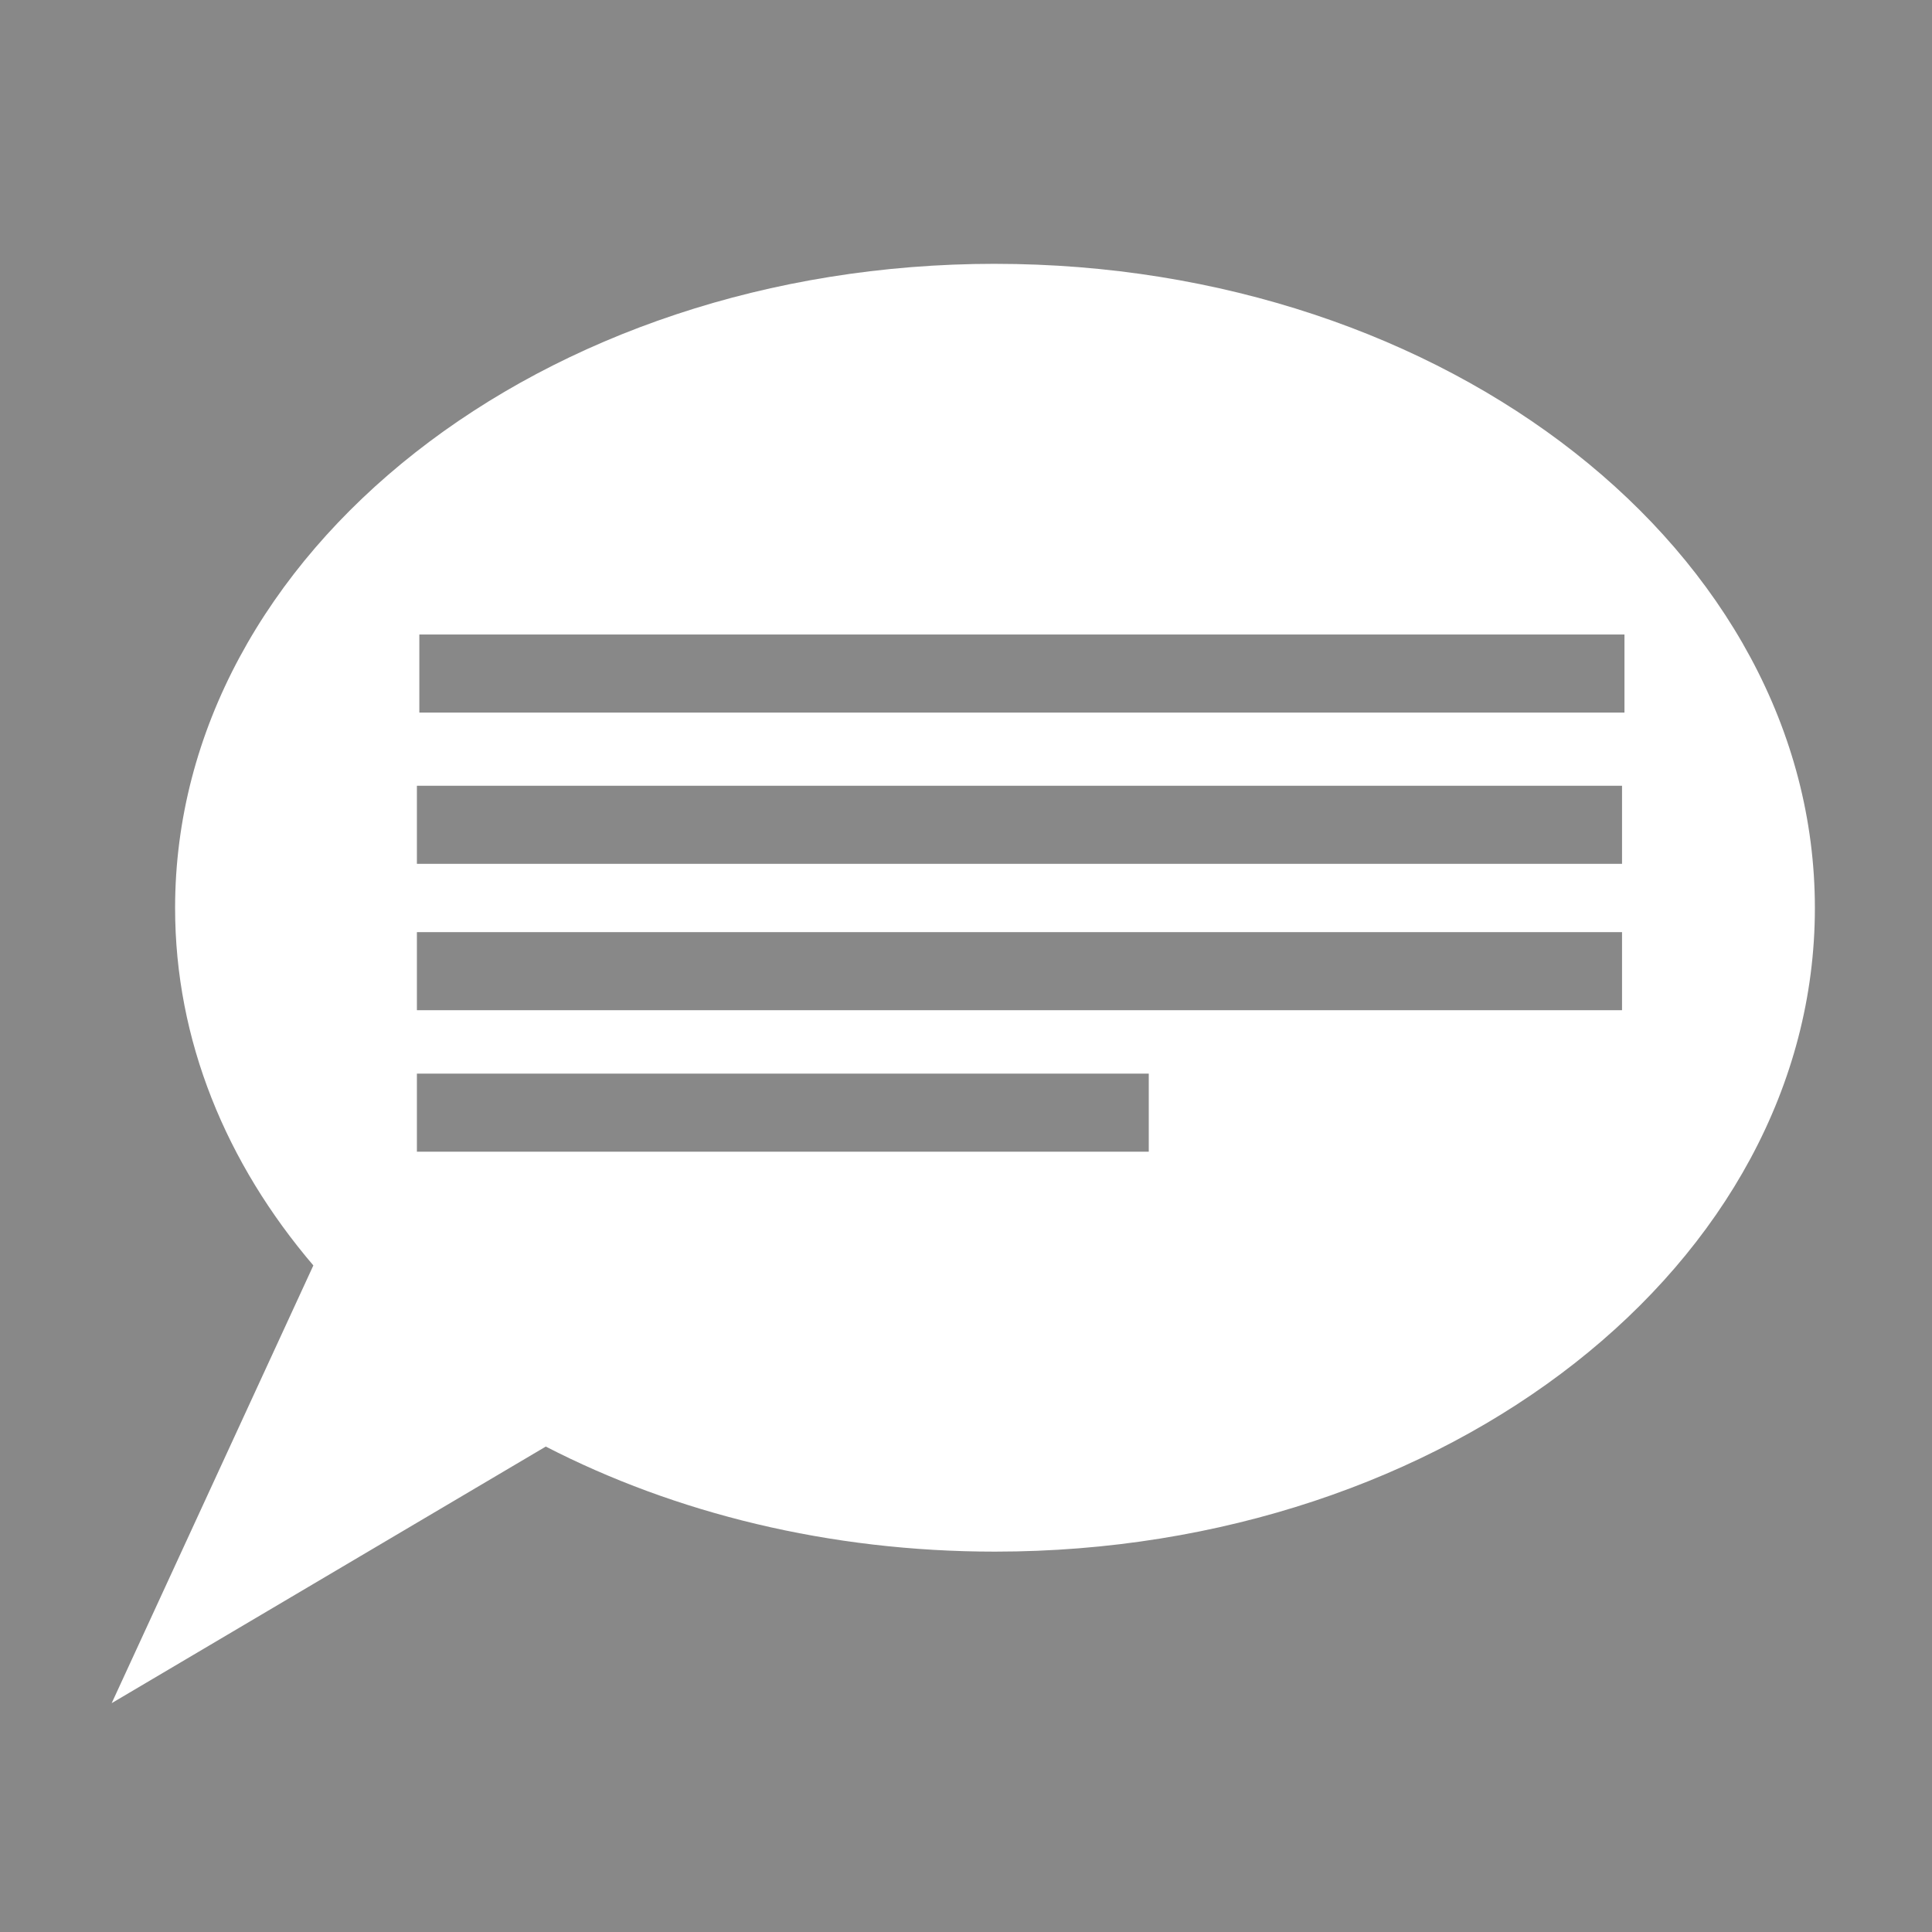 <?xml version="1.0" encoding="UTF-8" standalone="no"?>
<!-- Created with Inkscape (http://www.inkscape.org/) -->

<svg
        xmlns:dc="http://purl.org/dc/elements/1.1/"
        xmlns:cc="http://creativecommons.org/ns#"
        xmlns:rdf="http://www.w3.org/1999/02/22-rdf-syntax-ns#"
        xmlns="http://www.w3.org/2000/svg"
        xmlns:sodipodi="http://sodipodi.sourceforge.net/DTD/sodipodi-0.dtd"
        xmlns:inkscape="http://www.inkscape.org/namespaces/inkscape"
        width="100"
        height="100"
        id="svg4009"
        version="1.1"
        inkscape:version="0.48.4 r9939"
        sodipodi:docname="view.chat.svg">
  <defs
     id="defs4011" />
  <sodipodi:namedview
     id="base"
     pagecolor="#ffffff"
     bordercolor="#666666"
     borderopacity="1.0"
     inkscape:pageopacity="0.0"
     inkscape:pageshadow="2"
     inkscape:zoom="1.4"
     inkscape:cx="49.28525"
     inkscape:cy="184.1842"
     inkscape:document-units="px"
     inkscape:current-layer="layer1"
     showgrid="false"
     inkscape:window-width="1280"
     inkscape:window-height="924"
     inkscape:window-x="0"
     inkscape:window-y="28"
     inkscape:window-maximized="1"
     fit-margin-top="0"
     fit-margin-left="0"
     fit-margin-right="0"
     fit-margin-bottom="0" />
  <g
     inkscape:label="Layer 1"
     inkscape:groupmode="layer"
     id="layer1"
     transform="translate(-57.857,-275.934)">
    <path
       inkscape:connector-curvature="0"
       style="fill:#888888;fill-opacity:1;stroke:none"
       d="m 57.857,275.934 0,100 100,0 0,-100 -100,0 z m 51.5,13.656 c 23.431,0 42.438,14.933 42.438,33.344 0,18.41 -19.006,33.312 -42.438,33.312 -8.585,0 -16.57,-1.997 -23.25,-5.438 l -22.469,13.281 10.438,-22.656 c -4.514,-5.293 -7.156,-11.648 -7.156,-18.5 0,-18.41 19.006,-33.344 42.437,-33.344 z"
       id="rect4770-9-4"
       inkscape:export-filename="/tmp/icons.png"
       inkscape:export-xdpi="266.01999"
       inkscape:export-ydpi="266.01999" />
    <rect
       style="fill:#888888;fill-opacity:1;stroke:none"
       id="rect4944"
       width="62.377"
       height="4.041"
       x="79.562"
       y="308.776"
       inkscape:export-filename="/tmp/icons.png"
       inkscape:export-xdpi="266.01999"
       inkscape:export-ydpi="266.01999" />
    <rect
       style="fill:#888888;fill-opacity:1;stroke:none"
       id="rect4944-3"
       width="62.377"
       height="4.041"
       x="79.436"
       y="316.605"
       inkscape:export-filename="/tmp/icons.png"
       inkscape:export-xdpi="266.01999"
       inkscape:export-ydpi="266.01999" />
    <rect
       style="fill:#888888;fill-opacity:1;stroke:none"
       id="rect4944-2"
       width="62.377"
       height="4.041"
       x="79.436"
       y="324.181"
       inkscape:export-filename="/tmp/icons.png"
       inkscape:export-xdpi="266.01999"
       inkscape:export-ydpi="266.01999" />
    <rect
       style="fill:#888888;fill-opacity:1;stroke:none"
       id="rect4944-8"
       width="37.881"
       height="4.041"
       x="79.436"
       y="331.505"
       inkscape:export-filename="/tmp/icons.png"
       inkscape:export-xdpi="266.01999"
       inkscape:export-ydpi="266.01999" />
  </g>
</svg>
